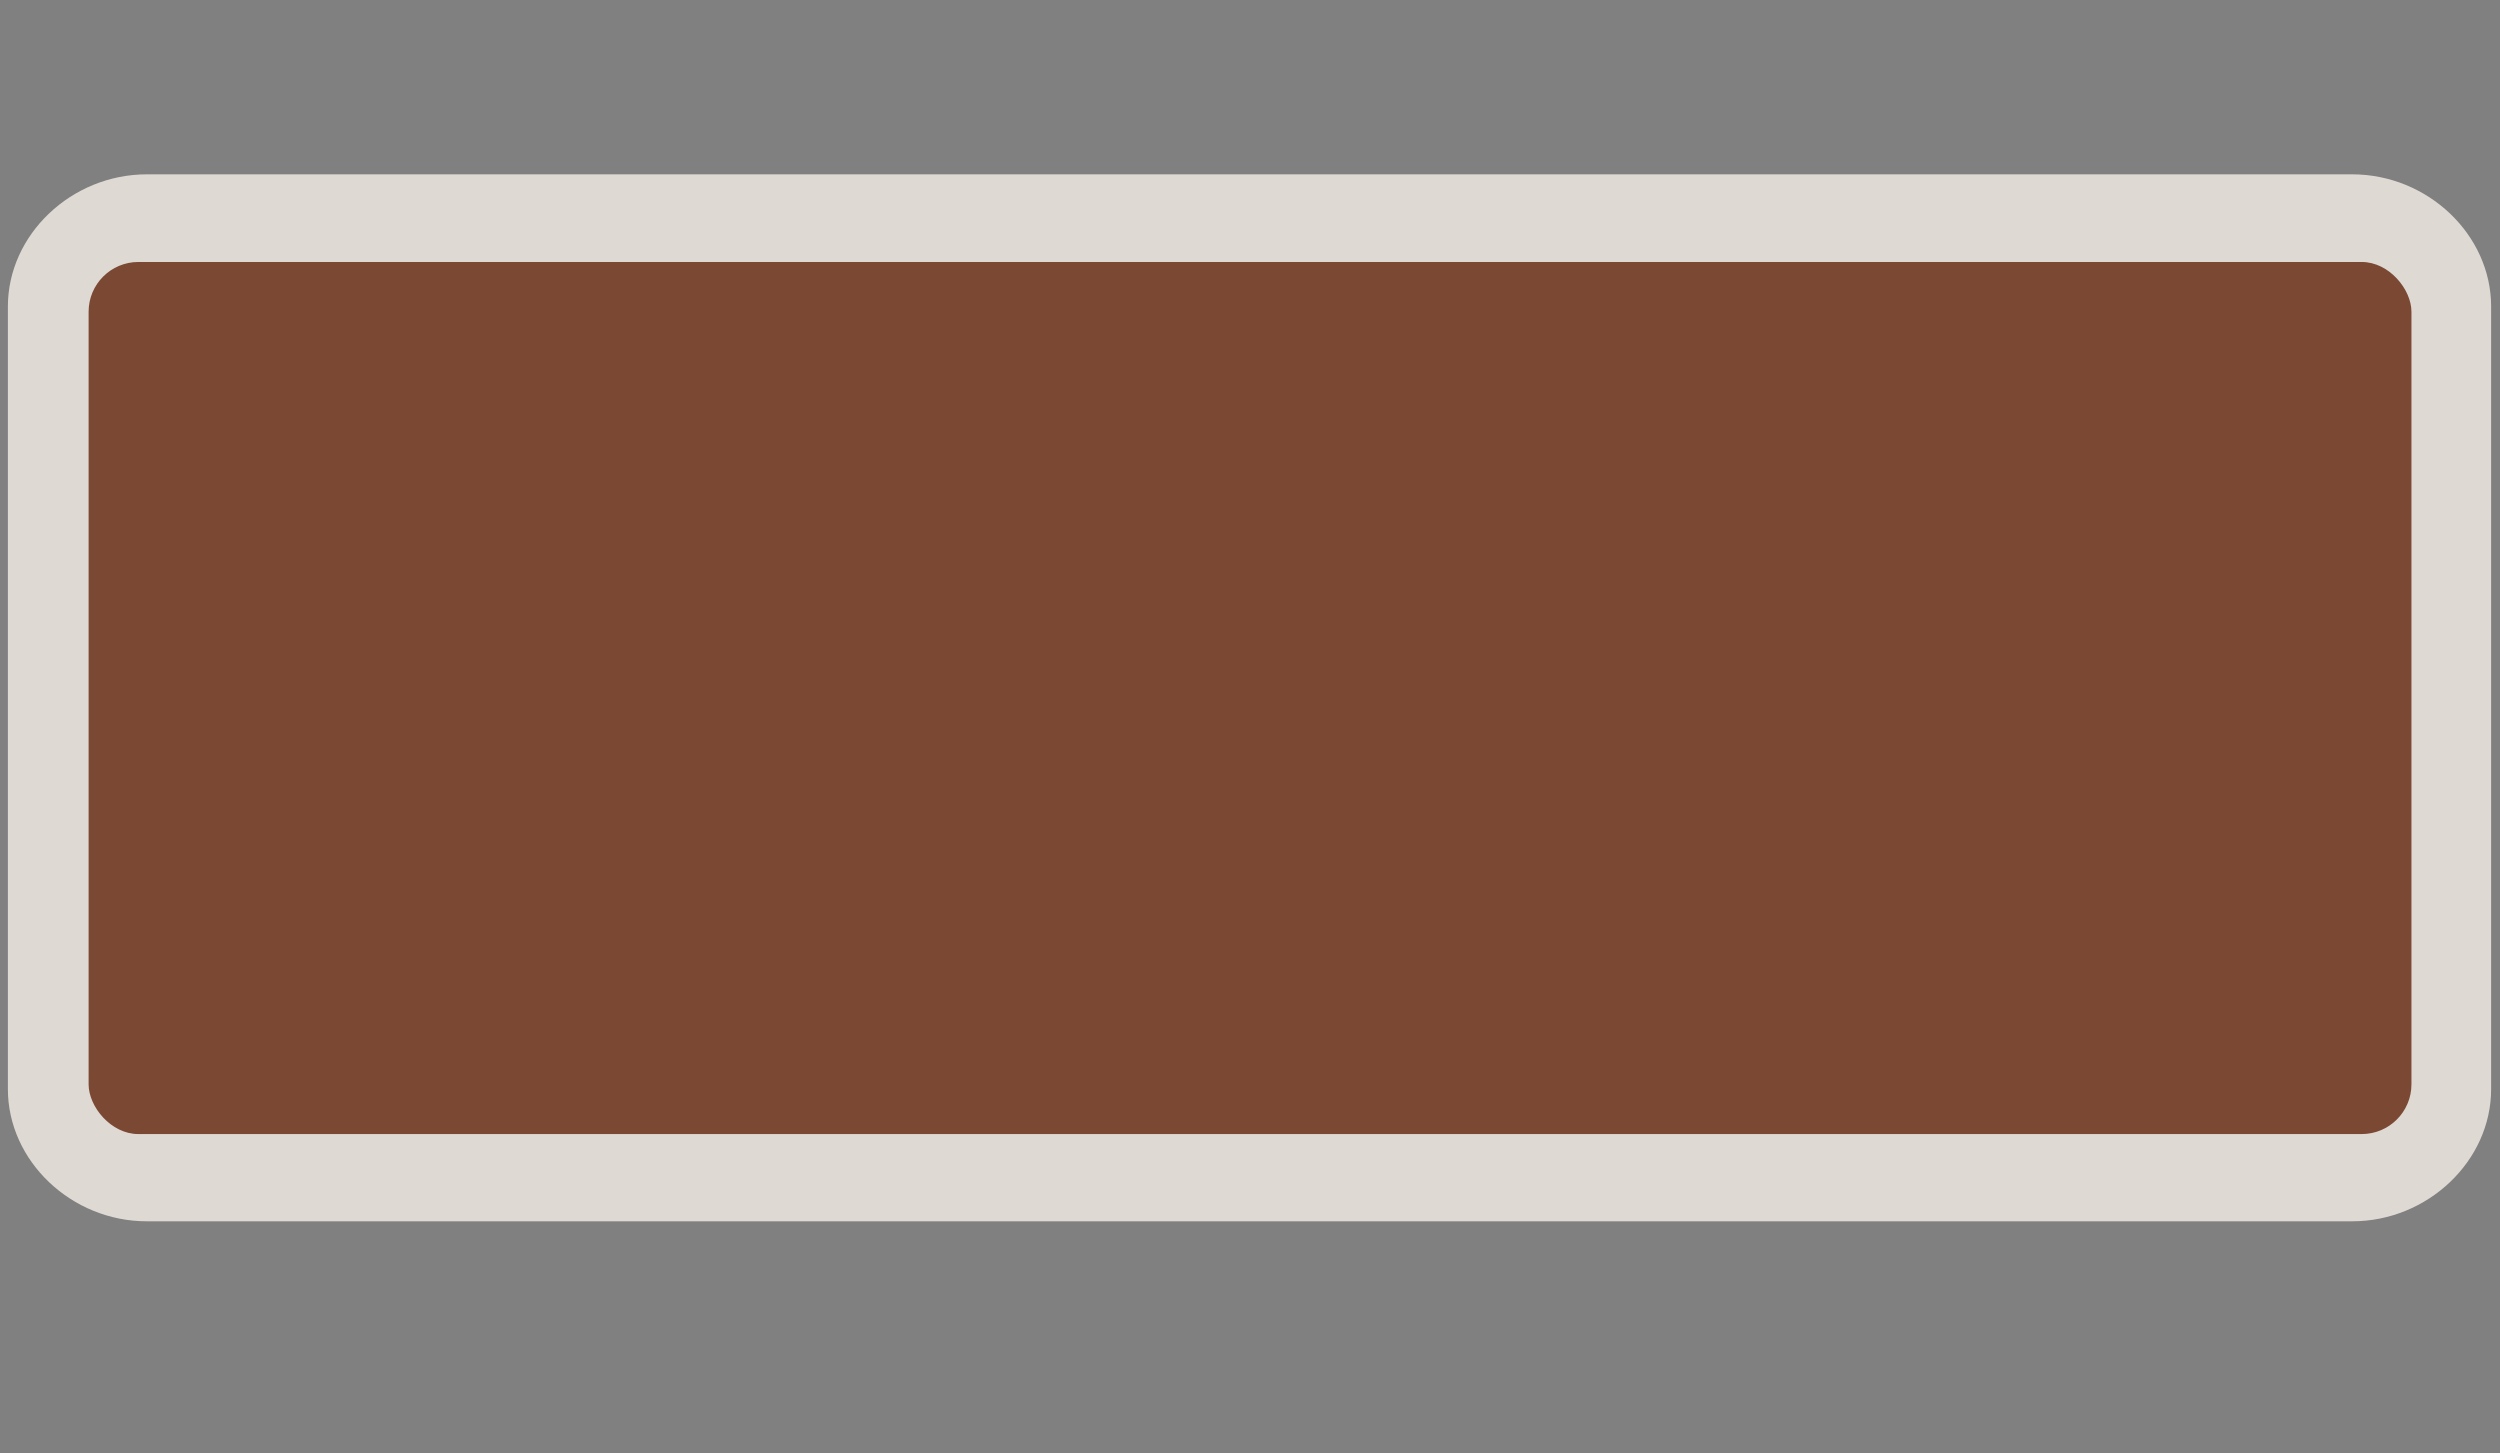 <?xml version="1.0" encoding="UTF-8" standalone="no"?>
<!-- Generator: Adobe Illustrator 16.0.4, SVG Export Plug-In . SVG Version: 6.00 Build 0)  -->

<svg
   xmlns:dc="http://purl.org/dc/elements/1.1/"
   xmlns:cc="http://creativecommons.org/ns#"
   xmlns:rdf="http://www.w3.org/1999/02/22-rdf-syntax-ns#"
   xmlns:svg="http://www.w3.org/2000/svg"
   xmlns="http://www.w3.org/2000/svg"
   xmlns:sodipodi="http://sodipodi.sourceforge.net/DTD/sodipodi-0.dtd"
   xmlns:inkscape="http://www.inkscape.org/namespaces/inkscape"
   version="1.1"
   id="Слой_1"
   x="0px"
   y="0px"
   width="43"
   height="25"
   viewBox="0 0 43 25"
   enable-background="new 0 0 17.143 17.17"
   xml:space="preserve"
   inkscape:version="0.91 r"
   sodipodi:docname="h_brown_square_5_road_shield.svg"><rect x="0" y="0" width="43" height="25" fill="#808080" stroke="none"/><defs
     id="defs11" /><sodipodi:namedview
     pagecolor="#ffffff"
     bordercolor="#666666"
     borderopacity="1"
     objecttolerance="10"
     gridtolerance="10"
     guidetolerance="10"
     inkscape:pageopacity="0"
     inkscape:pageshadow="2"
     inkscape:window-width="1920"
     inkscape:window-height="1004"
     id="namedview9"
     showgrid="false"
     inkscape:zoom="19.43823"
     inkscape:cx="19.773818"
     inkscape:cy="15.531816"
     inkscape:window-x="1680"
     inkscape:window-y="0"
     inkscape:window-maximized="1"
     inkscape:current-layer="Слой_1" /><path
     sodipodi:type="inkscape:offset"
     inkscape:radius="1.3890153"
     inkscape:original="M 2.2070312 4.5058594 C 1.7330821 4.5058594 1.3515625 4.887379 1.3515625 5.3613281 L 1.3515625 18.650391 C 1.3515625 19.12434 1.7330821 19.505859 2.2070312 19.505859 L 37.824219 19.505859 C 38.298168 19.505859 38.679688 19.12434 38.679688 18.650391 L 38.679688 5.3613281 C 38.679688 4.887379 38.298168 4.5058594 37.824219 4.5058594 L 2.2070312 4.5058594 z "
     style="color:#000000;clip-rule:evenodd;display:inline;overflow:visible;visibility:visible;opacity:0.837;isolation:auto;mix-blend-mode:normal;color-interpolation:sRGB;color-interpolation-filters:linearRGB;solid-color:#000000;solid-opacity:1;fill:#f1eae4;fill-opacity:1;fill-rule:evenodd;stroke:none;stroke-width:1.39;stroke-linecap:butt;stroke-linejoin:miter;stroke-miterlimit:4;stroke-dasharray:none;stroke-dashoffset:0;stroke-opacity:1;marker:none;color-rendering:auto;image-rendering:auto;shape-rendering:auto;text-rendering:auto;enable-background:accumulate"
     id="path4201"
     d="m 2.207,3.117 c -1.219,0 -2.244,1.025 -2.244,2.244 l 0,13.289 c 0,1.219 1.025,2.244 2.244,2.244 l 35.617,0 c 1.219,0 2.244,-1.025 2.244,-2.244 l 0,-13.289 c 0,-1.219 -1.025,-2.244 -2.244,-2.244 l -35.617,0 z"
     transform="matrix(1.065,0,0,1.013,0.175,-0.159)" /><rect
     style="color:#000000;clip-rule:evenodd;display:inline;overflow:visible;visibility:visible;opacity:1;isolation:auto;mix-blend-mode:normal;color-interpolation:sRGB;color-interpolation-filters:linearRGB;solid-color:#000000;solid-opacity:1;fill:#7b4833;fill-opacity:1;fill-rule:evenodd;stroke:none;stroke-width:1;stroke-linecap:butt;stroke-linejoin:miter;stroke-miterlimit:4;stroke-dasharray:none;stroke-dashoffset:0;stroke-opacity:1;marker:none;color-rendering:auto;image-rendering:auto;shape-rendering:auto;text-rendering:auto;enable-background:accumulate;filter-blend-mode:normal;filter-gaussianBlur-deviation:0"
     id="rect4135"
     width="39.953"
     height="15"
     x="1.524"
     y="4.506"
     ry="0.856" /></svg>